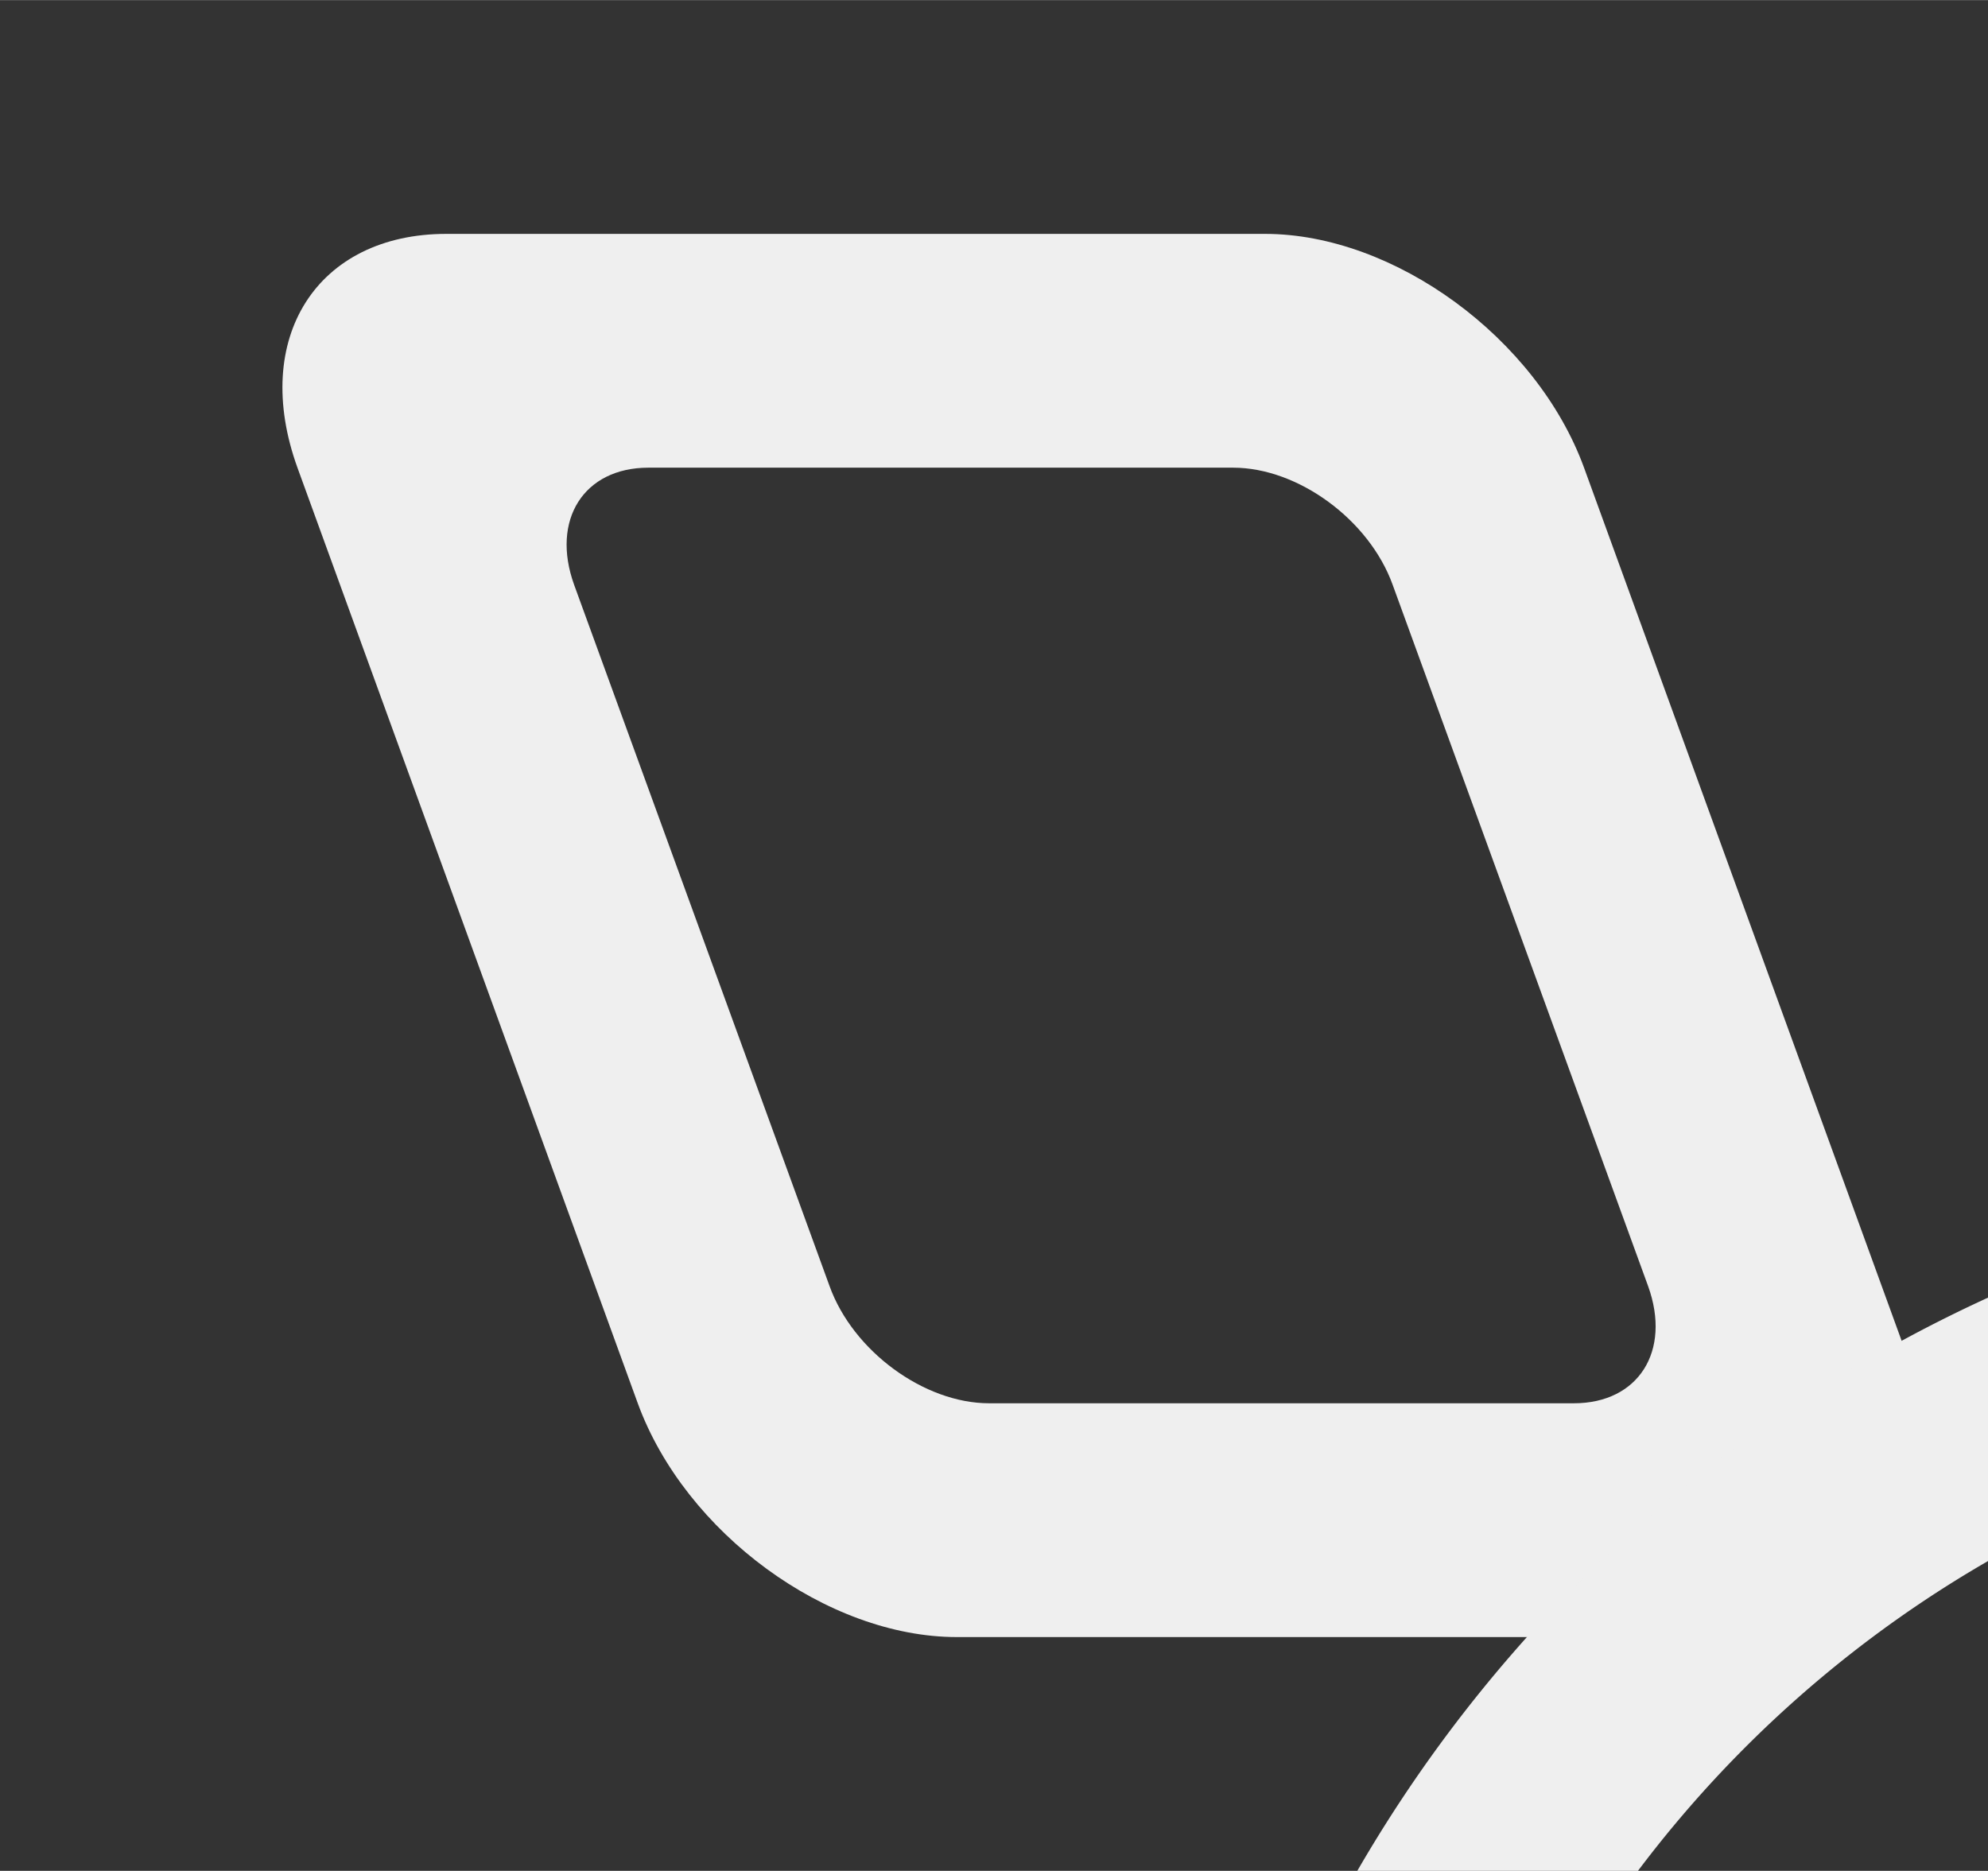 <svg height="16" viewBox="0 0 4.498 4.233" width="17" xmlns="http://www.w3.org/2000/svg"><rect x="0" y="0" width="4.498" height="4.233" fill="#333333" stroke="none"/><g fill="#efefef" stroke-width=".265"><path d="m1.01.529c-.293 0-.443.236-.337.529l.77 2.117c.107.293.429.529.722.529h1.852c.293 0 .443-.236.337-.529l-.77-2.117c-.107-.293-.429-.529-.722-.529zm.457.529h1.323c.147 0 .308.118.361.265l.578 1.587c.053.147-.022.265-.168.265h-1.323c-.147 0-.308-.118-.361-.265l-.578-1.587c-.053-.147.022-.265.168-.265z"/><path d="m4.498 2.936a3.175 3.175 0 0 0 -1.427 1.297h.635a2.646 2.646 0 0 1 .792-.701z"/></g></svg>